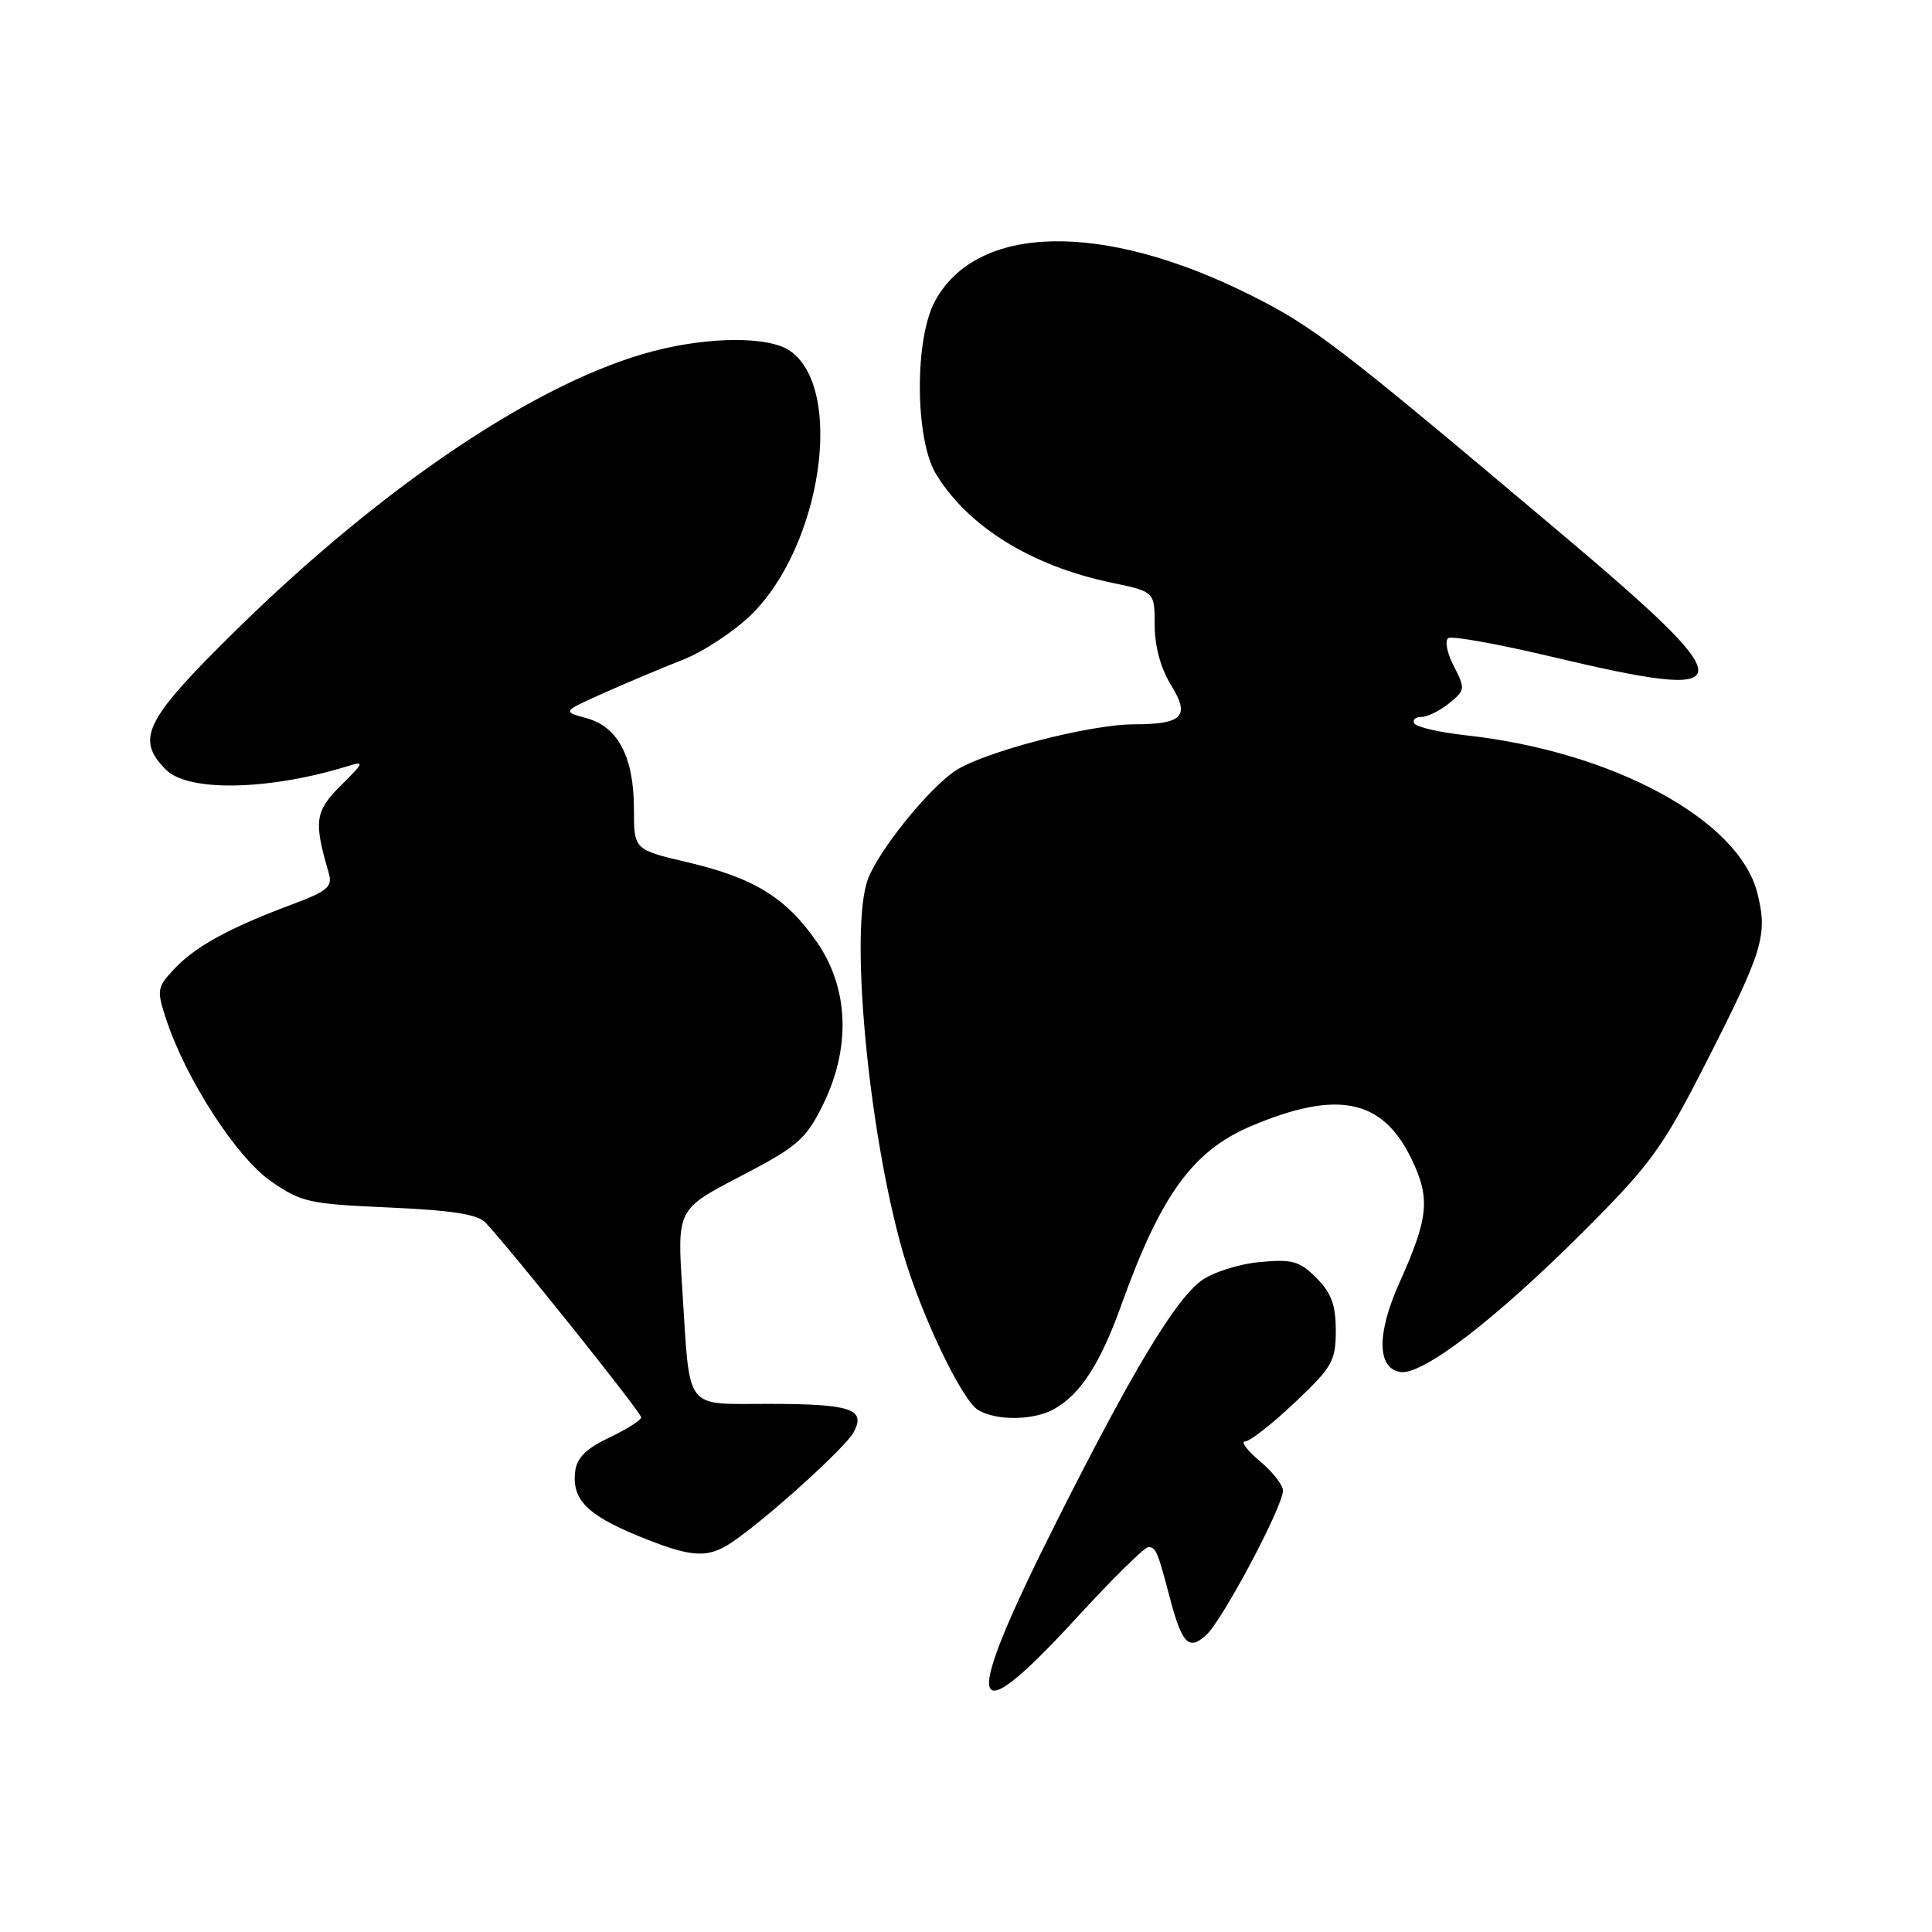 <?xml version="1.0" encoding="UTF-8" standalone="no"?>
<!DOCTYPE svg PUBLIC "-//W3C//DTD SVG 1.1//EN" "http://www.w3.org/Graphics/SVG/1.1/DTD/svg11.dtd" >
<svg xmlns="http://www.w3.org/2000/svg" xmlns:xlink="http://www.w3.org/1999/xlink" version="1.1" viewBox="0 0 256 256">
 <g >
 <path fill="currentColor"
d=" M 142.53 214.50 C 147.32 209.28 151.66 205.00 152.15 205.00 C 153.15 205.00 153.40 205.58 154.95 211.50 C 156.61 217.83 157.50 218.77 159.82 216.66 C 161.98 214.71 170.00 199.62 170.00 197.51 C 170.00 196.78 168.62 195.01 166.92 193.59 C 165.23 192.17 164.36 191.00 164.98 191.00 C 165.61 191.00 168.57 188.68 171.56 185.85 C 176.54 181.14 177.00 180.34 177.00 176.31 C 177.00 172.92 176.41 171.32 174.43 169.33 C 172.17 167.08 171.23 166.82 166.85 167.24 C 164.10 167.50 160.65 168.61 159.18 169.70 C 155.70 172.26 150.06 181.64 140.07 201.48 C 127.35 226.74 128.02 230.30 142.53 214.50 Z  M 97.03 204.33 C 101.62 201.22 112.03 191.81 113.12 189.77 C 114.77 186.70 112.77 186.03 101.86 186.02 C 90.54 186.00 91.46 187.22 90.41 170.87 C 89.72 160.23 89.72 160.23 98.11 155.87 C 105.65 151.94 106.75 151.00 108.99 146.50 C 112.77 138.91 112.50 130.98 108.25 124.84 C 104.17 118.94 99.91 116.32 91.04 114.24 C 84.00 112.58 84.00 112.58 84.00 107.24 C 84.00 100.33 81.91 96.31 77.74 95.17 C 74.50 94.29 74.50 94.29 80.00 91.83 C 83.03 90.48 87.73 88.50 90.46 87.43 C 93.18 86.37 97.29 83.66 99.58 81.41 C 108.87 72.27 111.91 51.55 104.70 46.50 C 101.93 44.56 94.06 44.57 86.56 46.53 C 71.49 50.45 50.84 64.27 31.25 83.53 C 19.16 95.41 17.91 97.91 22.00 102.00 C 24.95 104.95 35.59 104.74 46.00 101.54 C 48.35 100.82 48.29 100.98 45.15 104.10 C 41.73 107.51 41.55 108.80 43.55 115.64 C 44.10 117.52 43.46 118.06 38.54 119.90 C 30.38 122.95 25.83 125.45 23.09 128.39 C 20.80 130.84 20.74 131.19 22.03 135.09 C 24.63 142.98 31.29 153.29 35.84 156.47 C 39.90 159.31 40.89 159.53 51.55 160.00 C 59.88 160.37 63.31 160.90 64.33 162.00 C 67.95 165.88 85.00 187.21 84.96 187.81 C 84.94 188.19 83.03 189.40 80.71 190.50 C 77.64 191.96 76.42 193.18 76.21 195.00 C 75.78 198.68 77.79 200.73 84.50 203.49 C 91.62 206.41 93.73 206.56 97.03 204.33 Z  M 139.67 186.71 C 143.18 184.74 145.79 180.71 148.60 172.87 C 153.82 158.33 158.05 152.50 165.74 149.23 C 177.18 144.38 183.17 145.59 187.01 153.53 C 189.56 158.80 189.32 161.30 185.42 170.00 C 182.40 176.72 182.46 181.35 185.58 181.80 C 188.53 182.22 198.23 174.77 209.83 163.17 C 218.73 154.27 220.28 152.14 225.95 141.02 C 233.66 125.89 234.26 123.92 232.85 118.31 C 230.40 108.61 213.69 99.57 194.23 97.43 C 190.78 97.05 187.71 96.35 187.42 95.87 C 187.12 95.39 187.53 95.00 188.33 95.00 C 189.13 95.00 190.78 94.19 192.01 93.19 C 194.16 91.45 194.18 91.26 192.63 88.25 C 191.73 86.52 191.41 84.86 191.92 84.55 C 192.42 84.24 198.52 85.34 205.48 86.99 C 231.35 93.14 231.44 91.40 206.30 70.22 C 177.24 45.72 174.05 43.27 165.62 39.06 C 146.05 29.28 129.35 29.65 123.85 39.98 C 121.15 45.07 121.25 58.26 124.03 62.82 C 128.29 69.80 136.66 74.98 147.25 77.20 C 153.00 78.40 153.00 78.40 153.00 82.83 C 153.00 85.62 153.80 88.55 155.14 90.73 C 157.74 94.93 156.76 95.96 150.17 95.98 C 144.22 96.01 130.15 99.69 126.50 102.19 C 122.93 104.62 116.46 112.67 115.02 116.45 C 112.54 122.98 115.03 149.80 119.61 165.84 C 121.96 174.05 127.46 185.59 129.63 186.85 C 132.11 188.29 136.97 188.22 139.67 186.71 Z "/>
</g>
</svg>